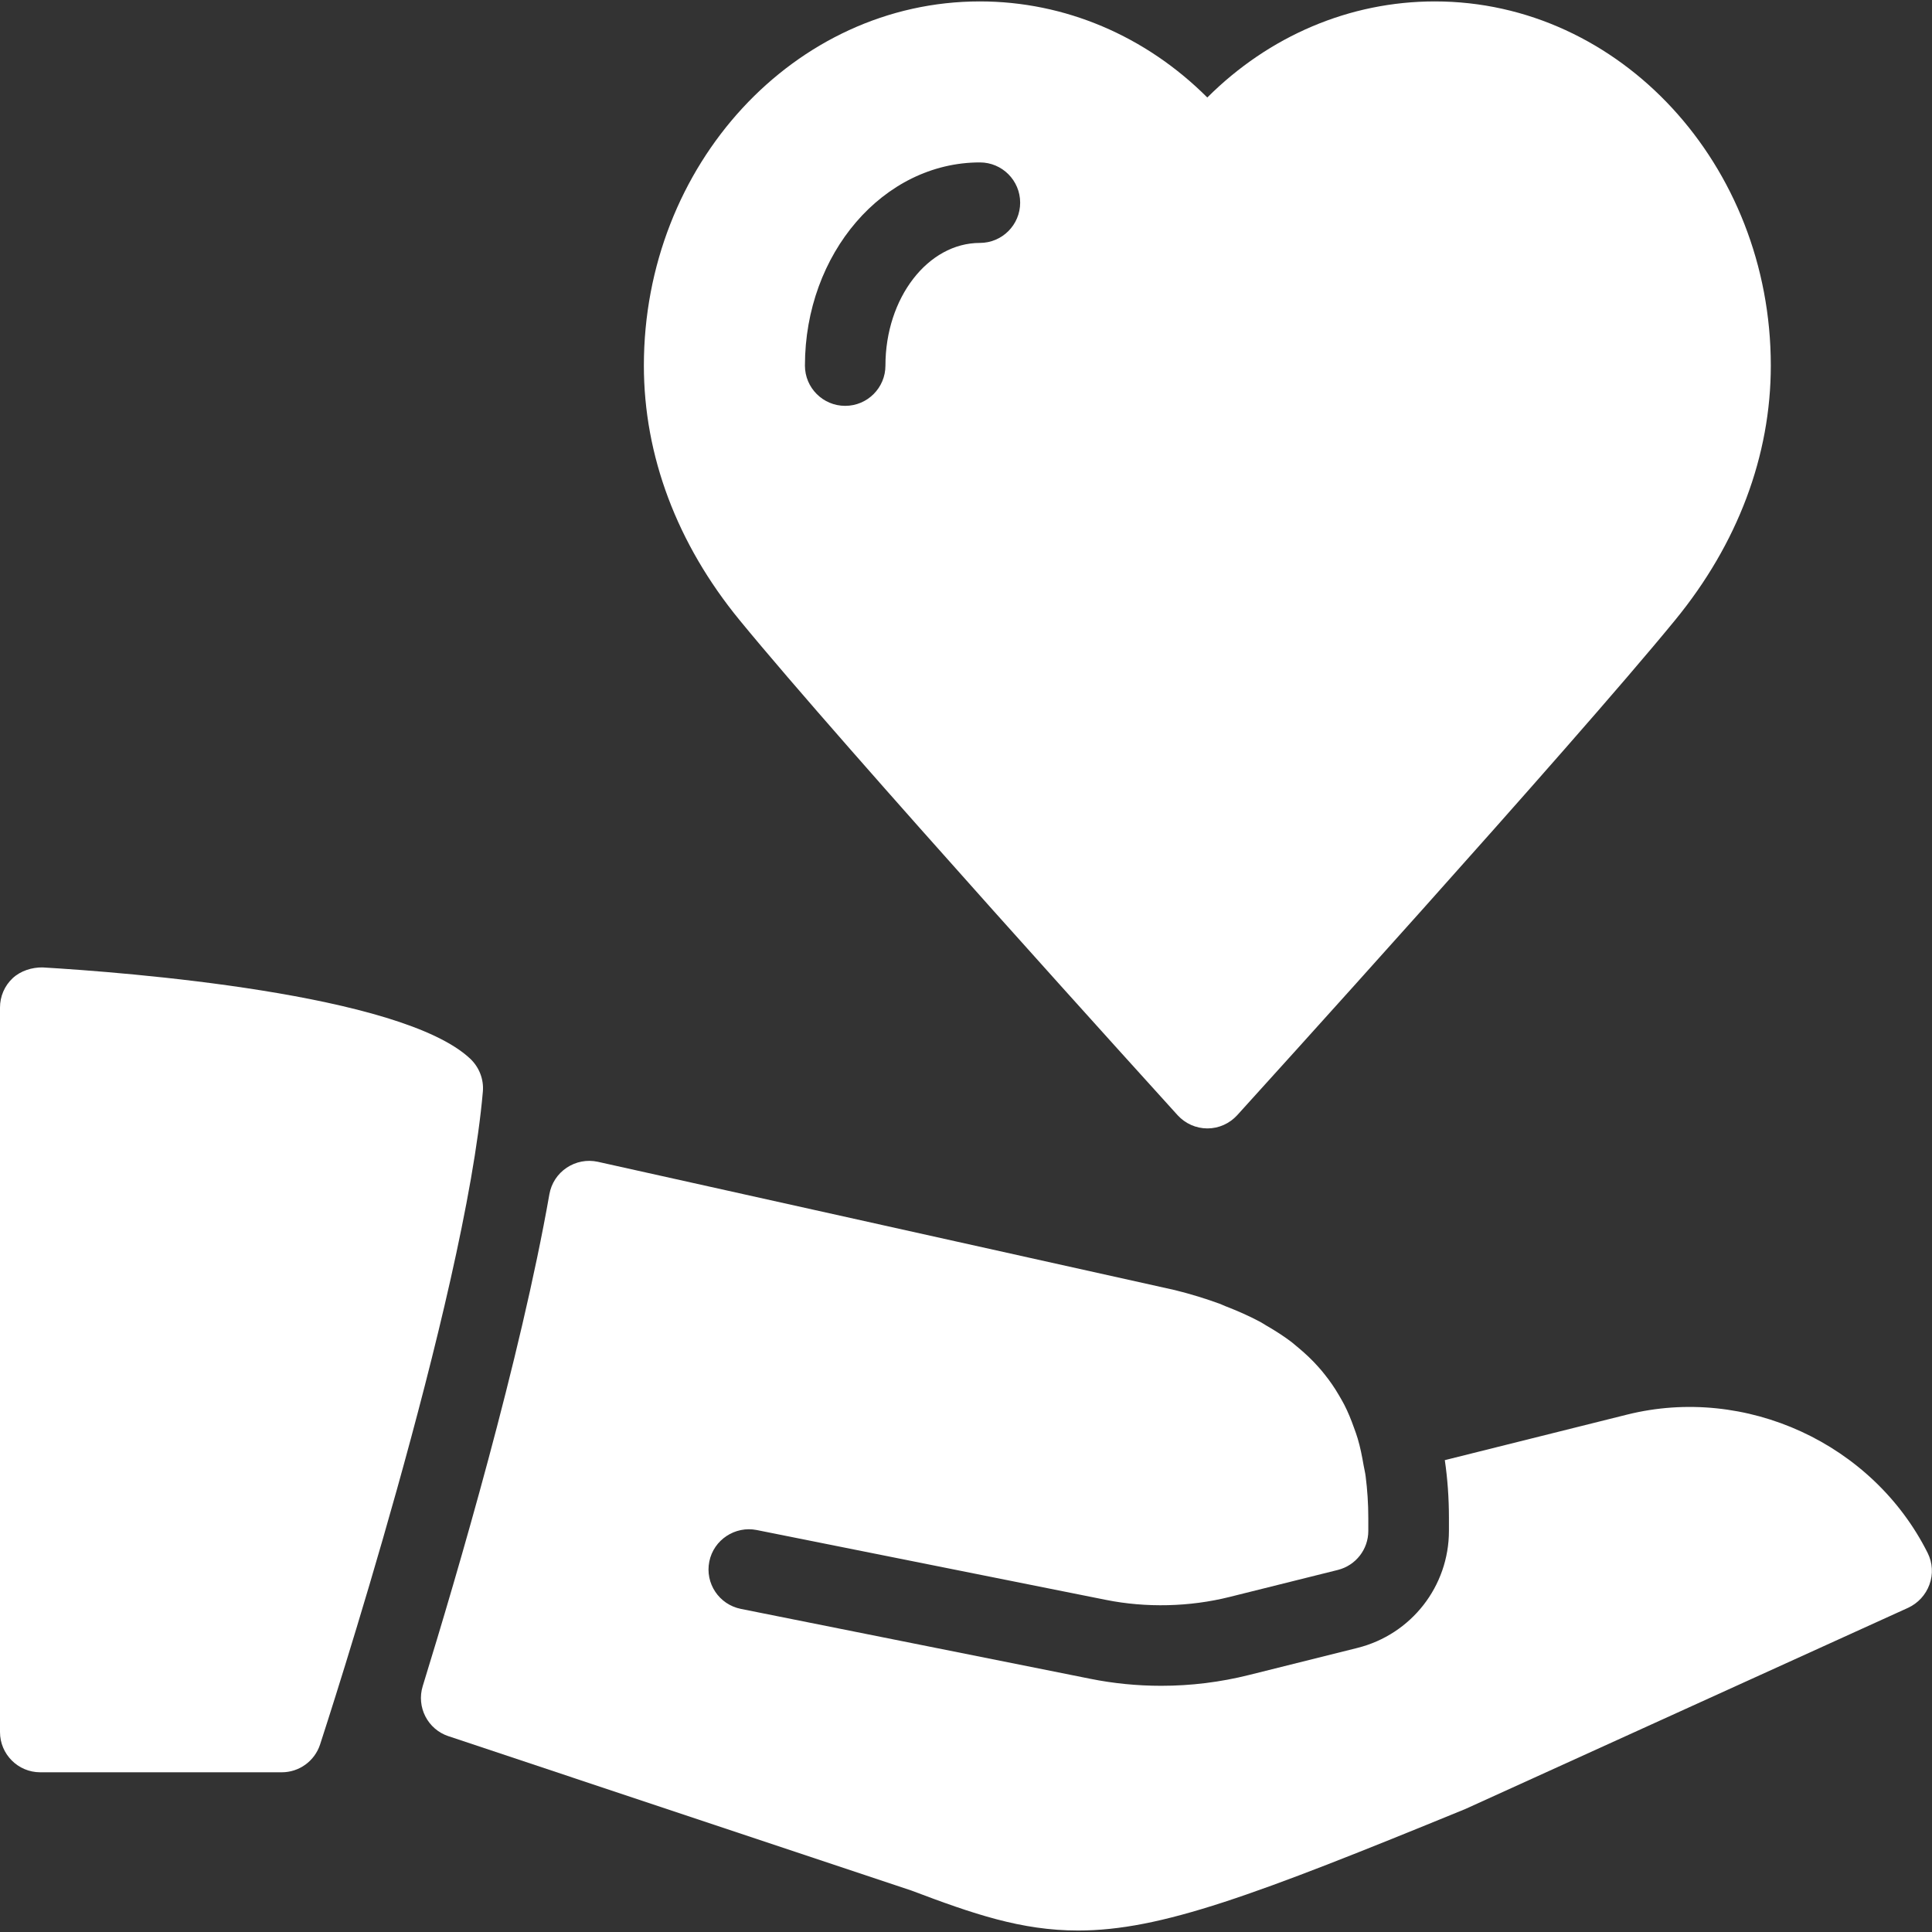 <?xml version="1.0" encoding="UTF-8"?>
<svg width="30px" height="30px" viewBox="0 0 30 30" version="1.1" xmlns="http://www.w3.org/2000/svg" xmlns:xlink="http://www.w3.org/1999/xlink">
    <rect x="0" y="0" width="30" height="30" fill="#333333" stroke="none"/>
    <!-- Generator: Sketch 49.3 (51167) - http://www.bohemiancoding.com/sketch -->
    <title>heart</title>
    <desc>Created with Sketch.</desc>
    <defs></defs>
    <g id="Symbols" stroke="none" stroke-width="1" fill="none" fill-rule="evenodd">
        <g id="Navigation/Menu-Item/Volunteers/Active" transform="translate(-35, 0)" fill="#FFFFFF" fill-rule="nonzero">
            <g id="heart" transform="translate(35, 0)">
                <path d="M18.286,17.317 C18.405,17.447 18.572,17.522 18.749,17.522 C18.925,17.522 19.092,17.447 19.211,17.317 C19.422,17.084 24.392,11.608 26.011,9.629 C26.984,8.442 27.497,7.075 27.497,5.677 C27.497,2.558 25.156,0.022 22.28,0.022 C20.957,0.022 19.705,0.558 18.747,1.514 C17.79,0.558 16.536,0.022 15.215,0.022 C12.339,0.022 9.998,2.558 9.998,5.677 C9.998,7.075 10.511,8.442 11.484,9.629 C13.105,11.608 18.075,17.084 18.286,17.317 Z M15.216,2.522 C15.561,2.522 15.841,2.802 15.841,3.147 C15.841,3.492 15.561,3.772 15.216,3.772 C14.408,3.772 13.749,4.627 13.749,5.677 C13.749,6.022 13.469,6.302 13.124,6.302 C12.779,6.302 12.499,6.022 12.499,5.677 C12.499,3.937 13.717,2.522 15.216,2.522 Z" id="Shape"></path>
                <path d="M7.304,16.442 C6.232,15.427 1.949,15.098 0.661,15.022 C0.498,15.02 0.321,15.073 0.196,15.19 C0.07,15.308 0,15.473 0,15.645 L0,26.895 C0,27.24 0.28,27.52 0.625,27.52 L4.375,27.52 C4.645,27.52 4.885,27.347 4.97,27.089 C5.061,26.809 7.215,20.199 7.498,16.949 C7.514,16.76 7.441,16.573 7.304,16.442 Z" id="Shape"></path>
                <path d="M29.933,24.115 C29.081,22.414 27.108,21.504 25.261,21.967 L22.435,22.673 C22.477,22.959 22.499,23.258 22.499,23.573 L22.499,23.77 C22.499,24.632 21.914,25.38 21.077,25.589 L19.395,26.009 C18.952,26.12 18.494,26.177 18.031,26.177 C17.657,26.177 17.286,26.14 16.929,26.068 L11.505,24.983 C11.166,24.915 10.946,24.587 11.014,24.248 C11.082,23.908 11.417,23.692 11.749,23.758 L17.174,24.843 C17.796,24.968 18.472,24.952 19.09,24.798 L20.774,24.378 C21.052,24.308 21.247,24.059 21.247,23.772 L21.247,23.574 C21.247,23.345 21.232,23.132 21.206,22.927 C21.199,22.868 21.185,22.815 21.175,22.758 C21.15,22.613 21.122,22.47 21.082,22.337 C21.065,22.278 21.044,22.224 21.024,22.168 C20.98,22.044 20.931,21.923 20.872,21.809 C20.846,21.759 20.817,21.71 20.789,21.662 C20.724,21.55 20.651,21.444 20.57,21.343 C20.537,21.302 20.504,21.26 20.468,21.222 C20.378,21.12 20.277,21.025 20.17,20.935 C20.133,20.904 20.096,20.872 20.056,20.84 C19.936,20.749 19.804,20.664 19.665,20.584 C19.628,20.563 19.593,20.538 19.553,20.518 C19.391,20.432 19.216,20.355 19.03,20.283 C19.003,20.273 18.979,20.26 18.951,20.249 C18.731,20.168 18.495,20.095 18.241,20.032 L9.282,18.04 C9.115,18.004 8.942,18.037 8.8,18.132 C8.657,18.227 8.561,18.375 8.531,18.543 C8.081,21.104 7.105,24.428 6.564,26.182 C6.464,26.507 6.641,26.852 6.962,26.959 L14.149,29.355 C15.111,29.719 15.859,29.977 16.741,29.977 C16.741,29.977 16.741,29.977 16.742,29.977 C18.025,29.977 19.477,29.433 22.754,28.09 L29.629,24.966 C29.782,24.895 29.902,24.766 29.96,24.606 C30.02,24.444 30.009,24.268 29.933,24.115 Z" id="Shape"></path>
            </g>
        </g>
    </g>
</svg>
